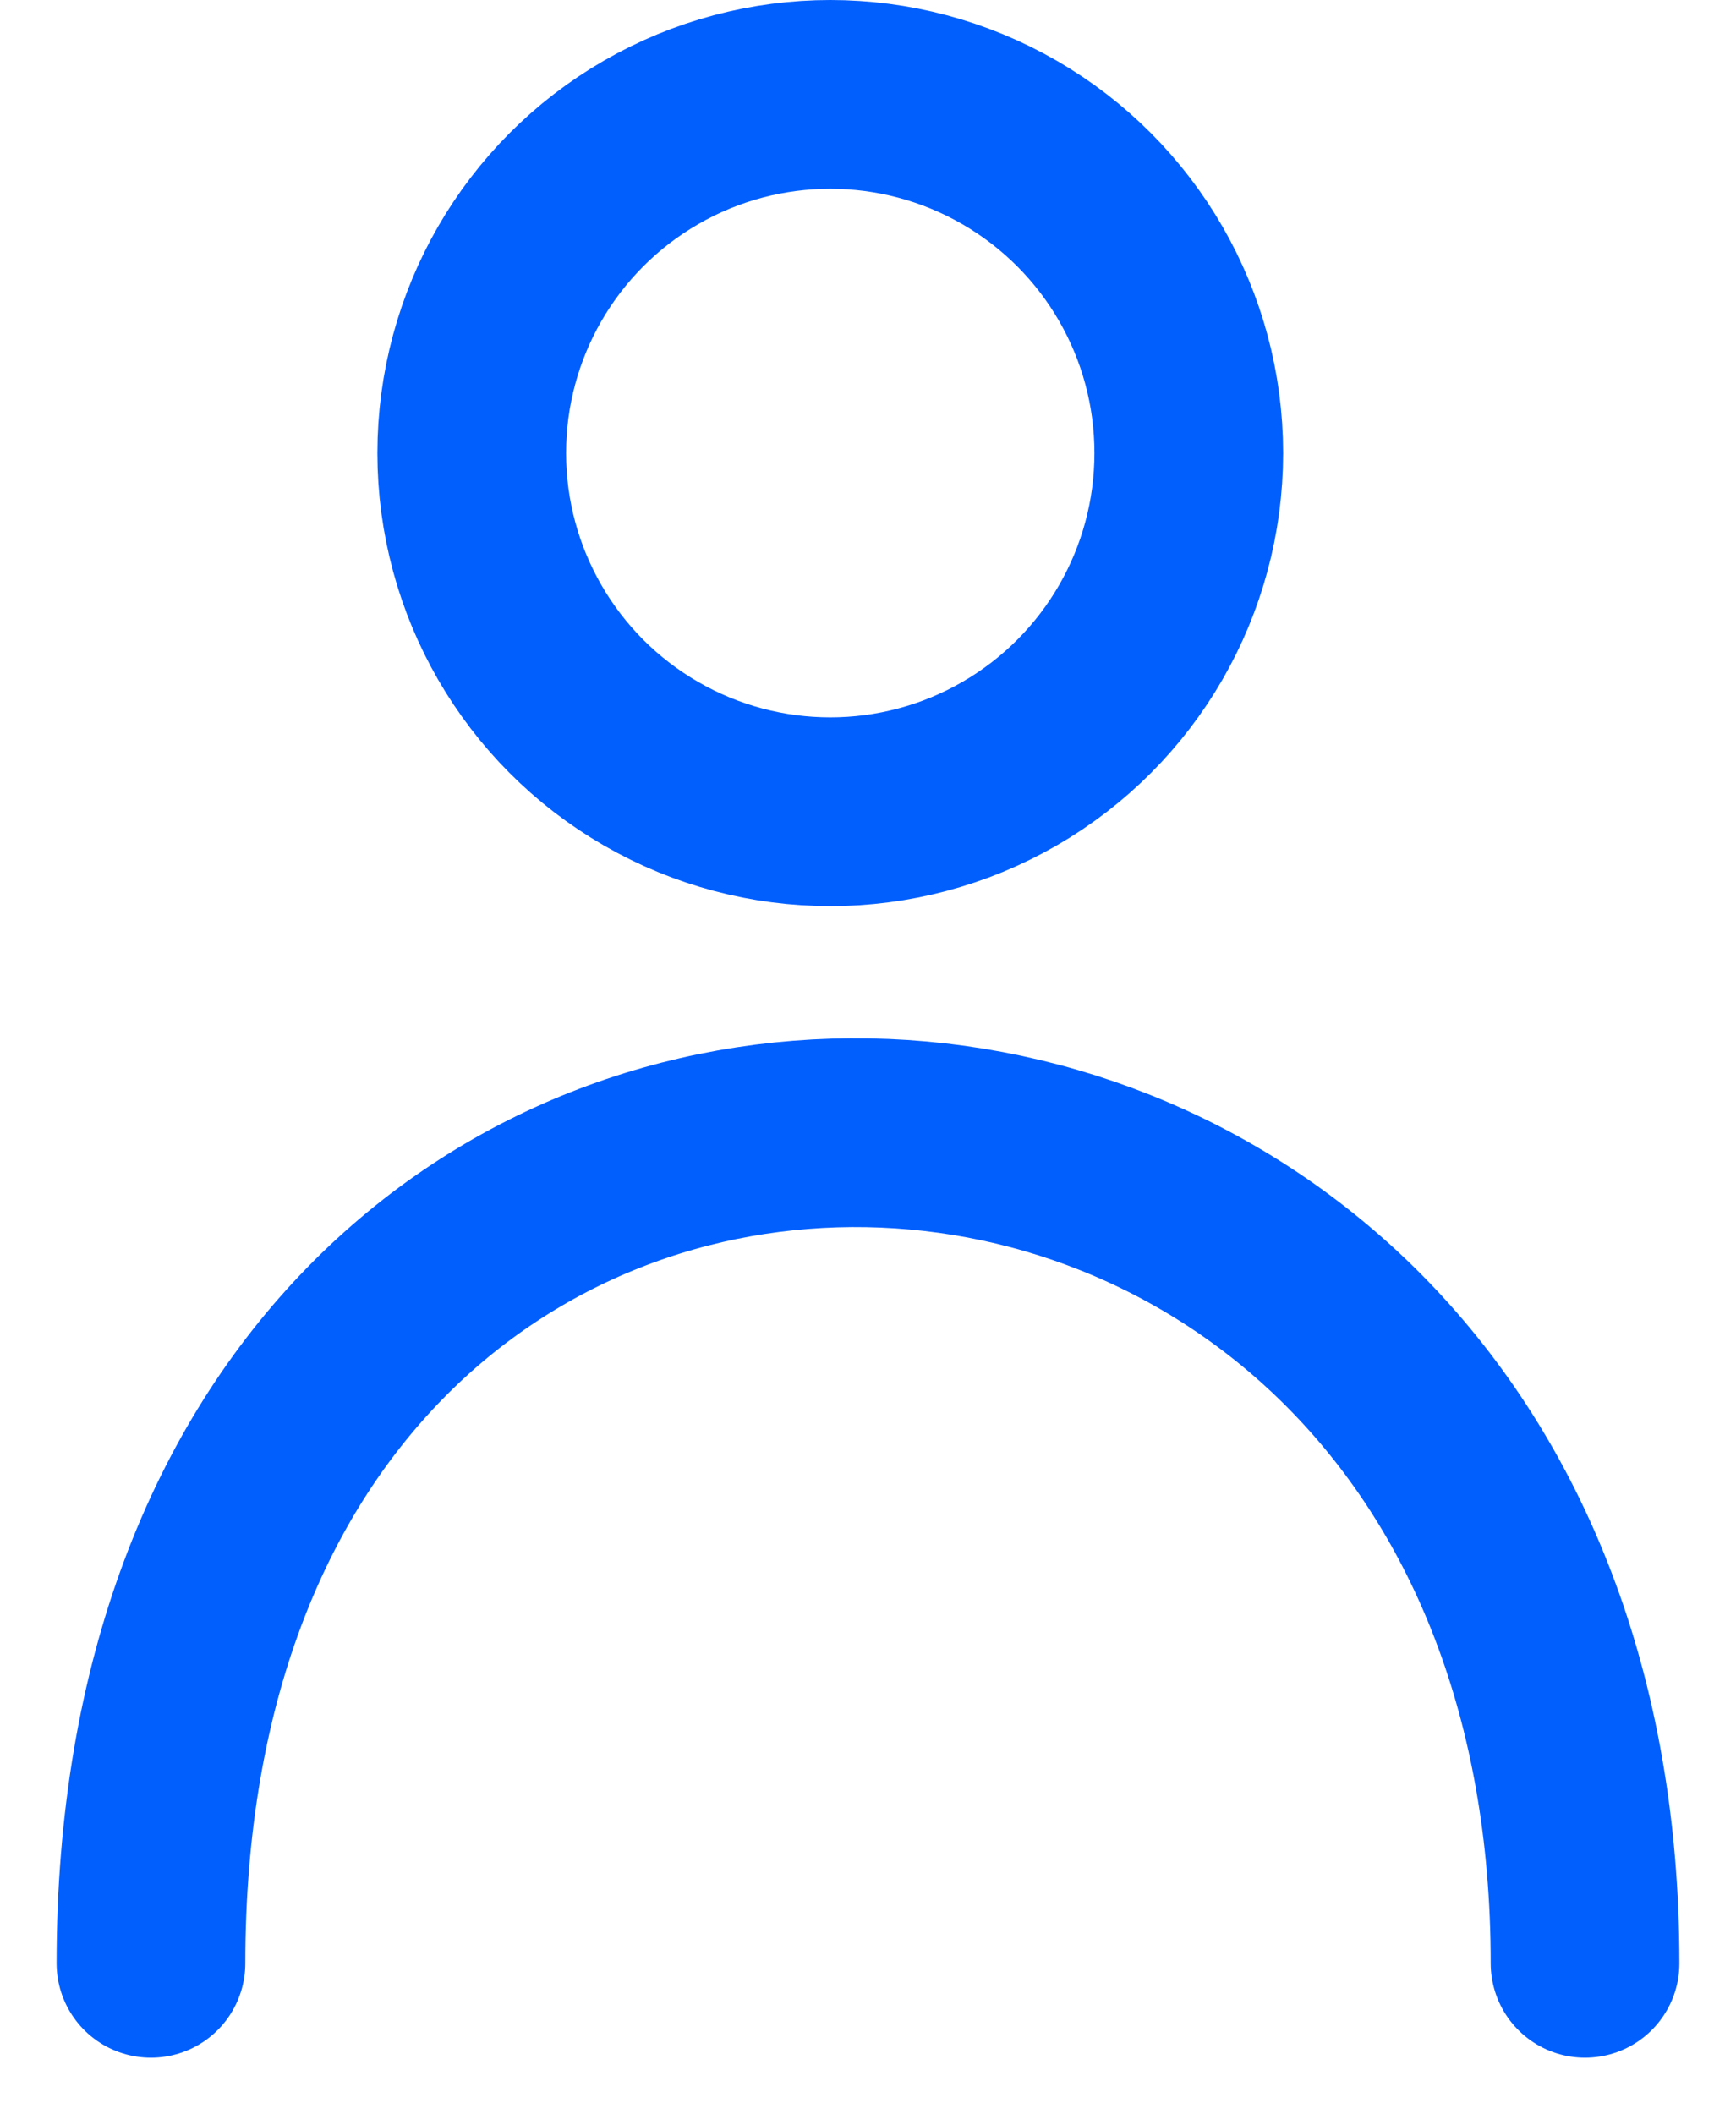 <svg width="23" height="28" viewBox="0 0 23 28" fill="none" xmlns="http://www.w3.org/2000/svg">
<circle cx="11" cy="6" r="4.75" stroke="#015FFE" stroke-width="2.5"/>
<path d="M2 26C2 10.994 21 11.676 21 26" stroke="#015FFE" stroke-width="2.5" stroke-linecap="round"/>
</svg>
